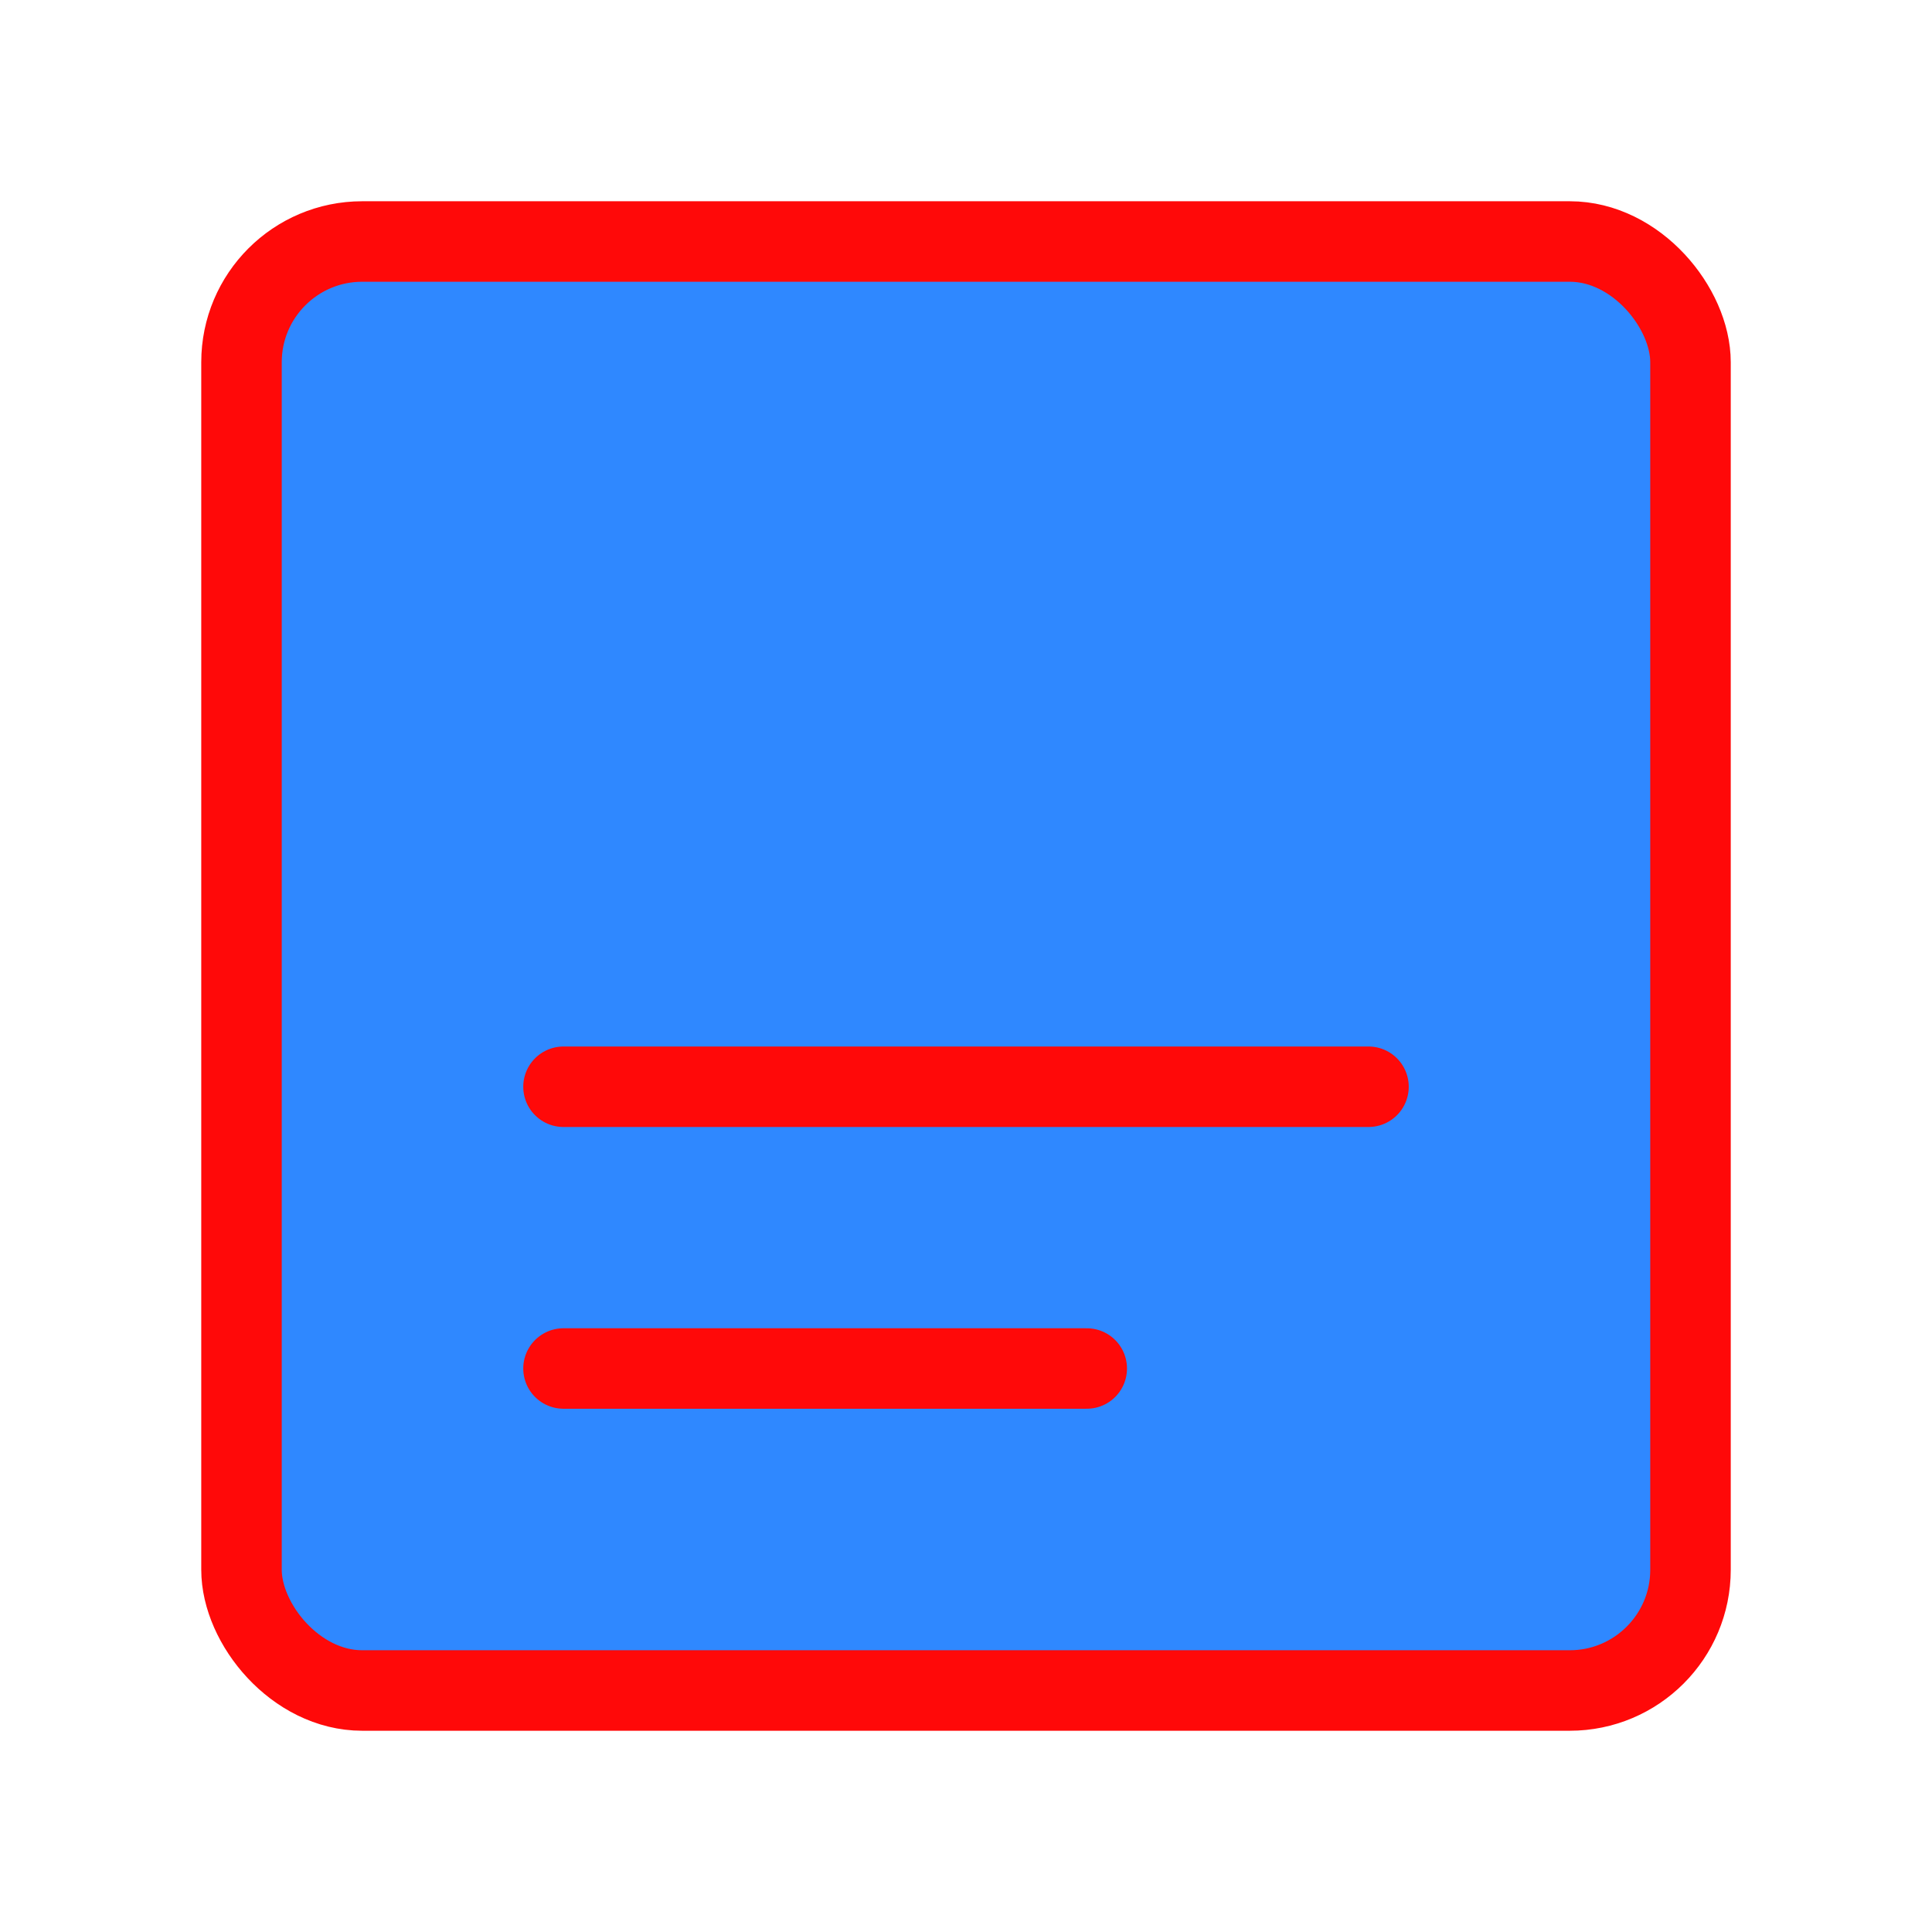 <?xml version="1.0" encoding="UTF-8"?><svg width="24" height="24" viewBox="0 0 48 48" fill="none" xmlns="http://www.w3.org/2000/svg"><rect x="6" y="6" width="36" height="36" rx="3" fill="#2F88FF" stroke="#FF0909" stroke-width="2" stroke-linejoin="round"/><path d="M34 27H14" stroke="#FF0909" stroke-width="2" stroke-linecap="round" stroke-linejoin="round"/><path d="M27 34H14" stroke="#FF0909" stroke-width="2" stroke-linecap="round" stroke-linejoin="round"/></svg>